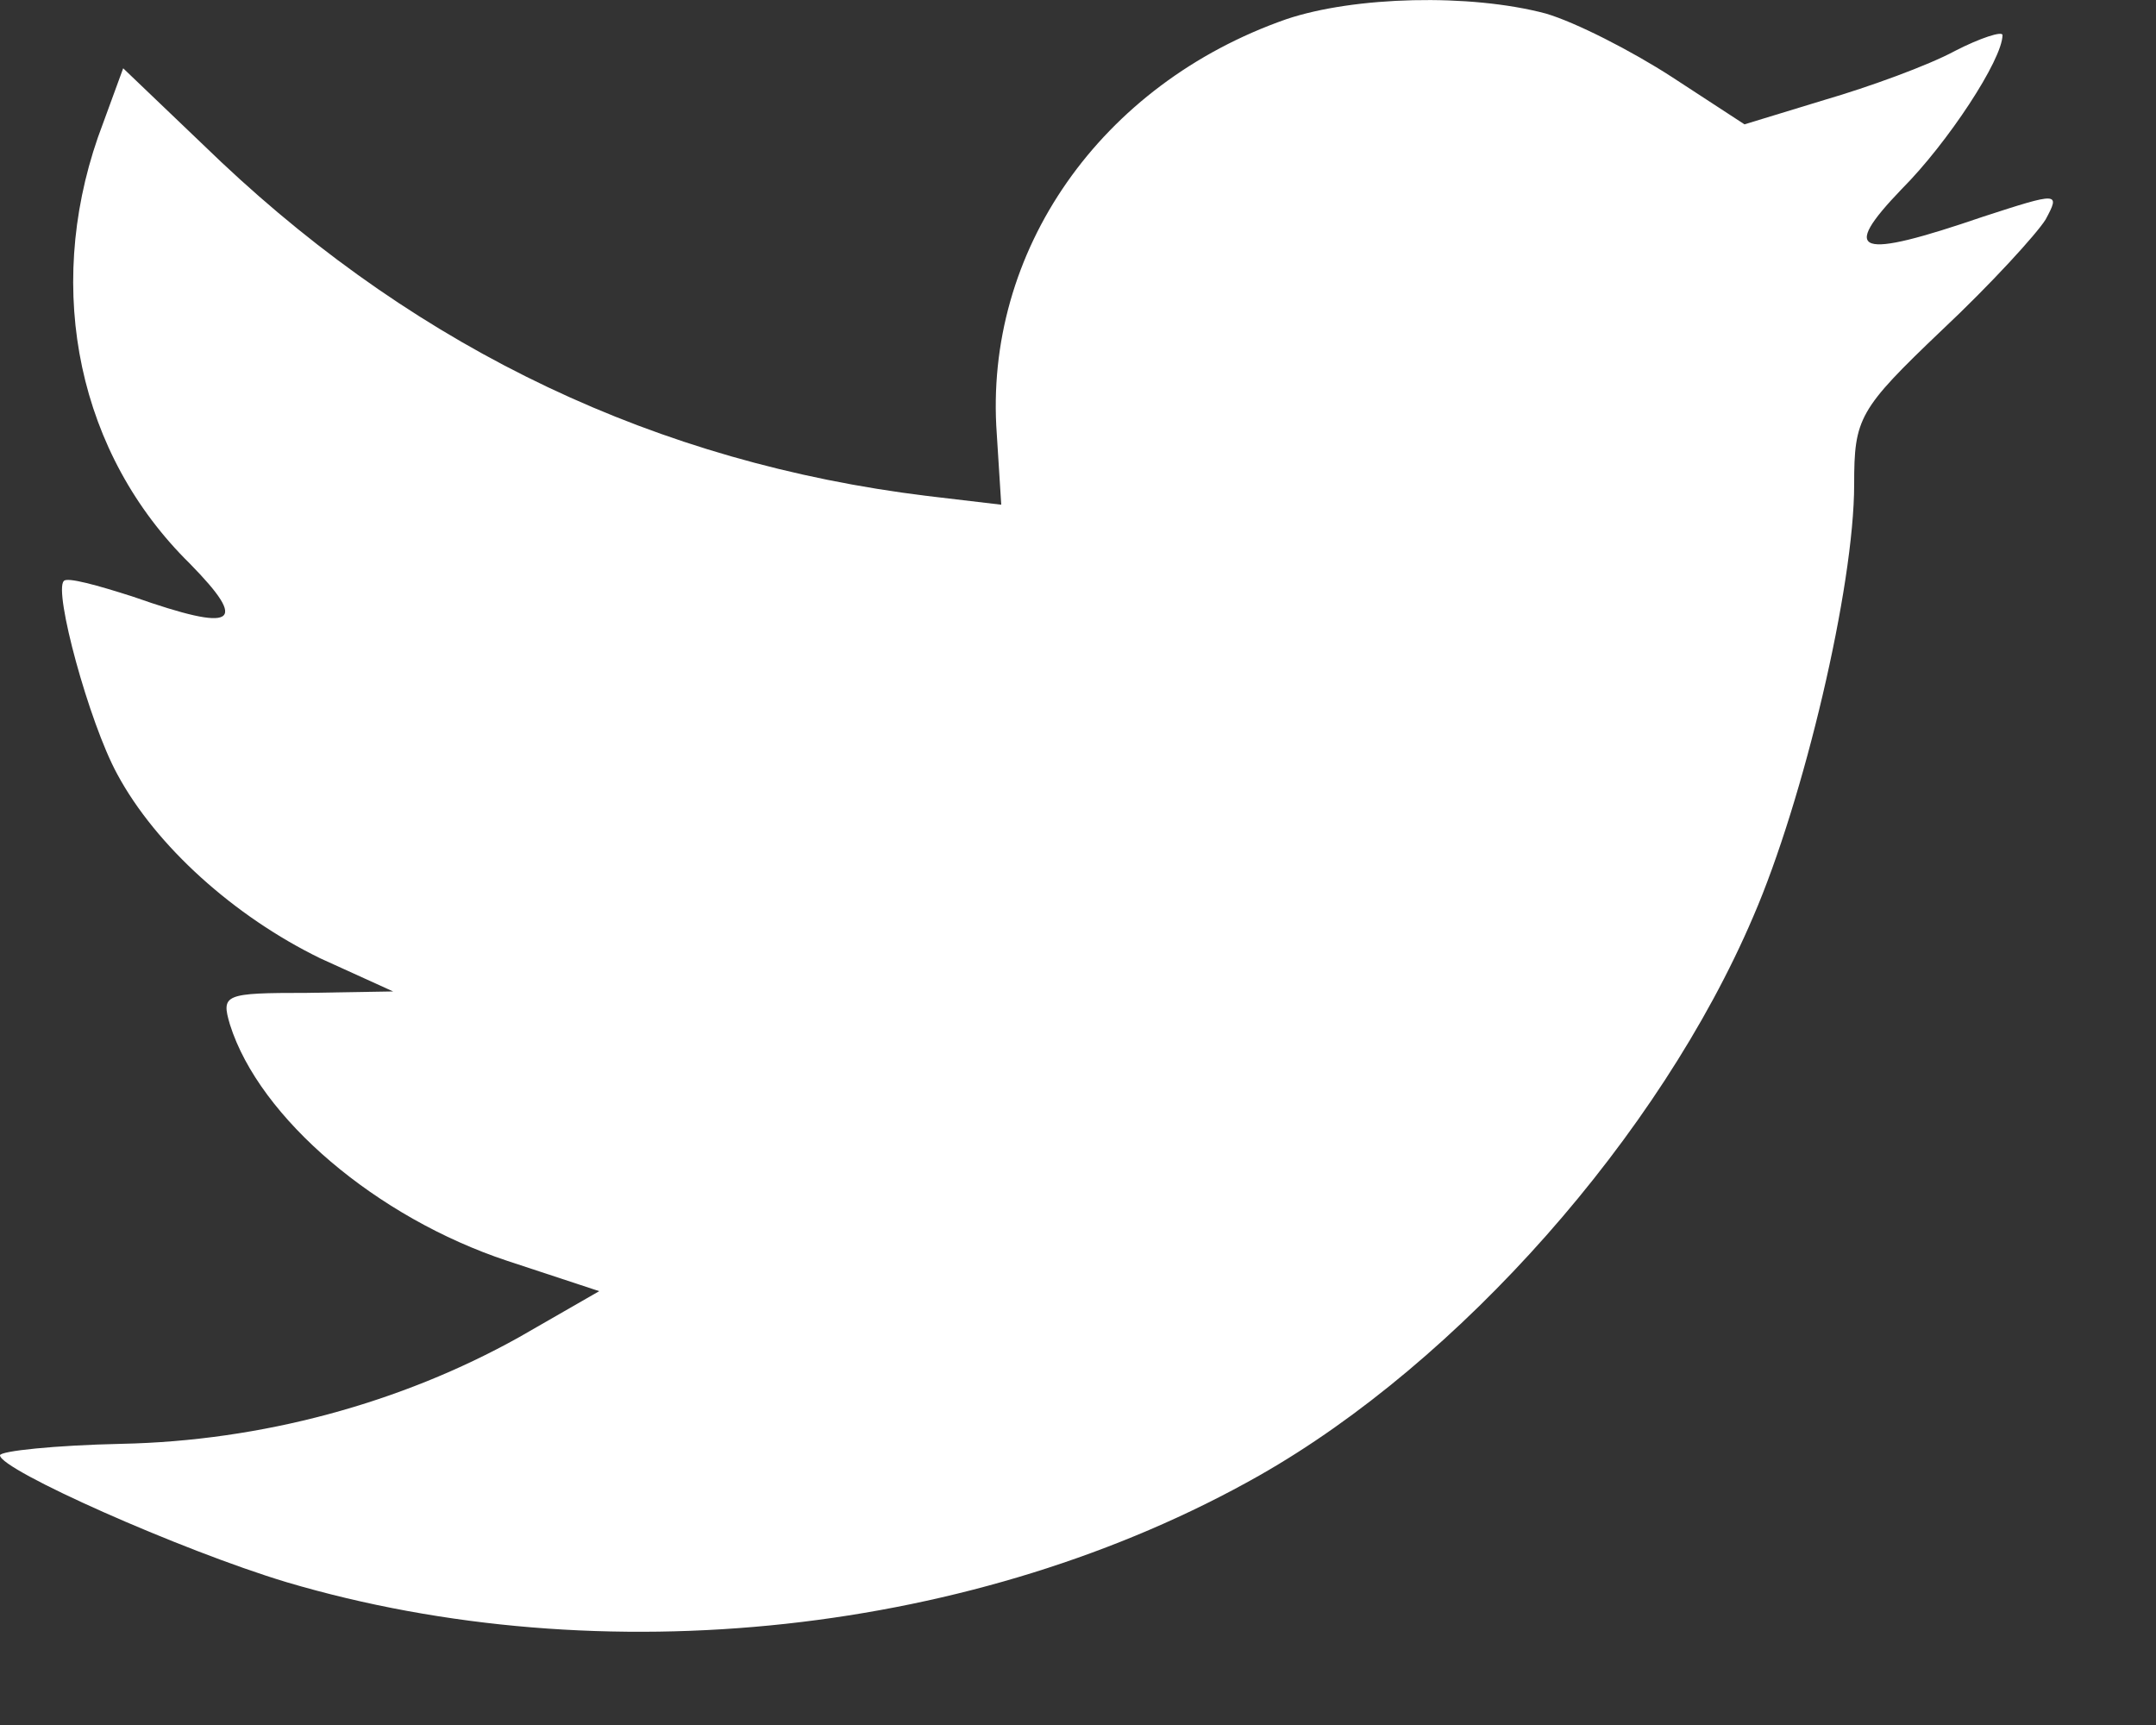 <?xml version="1.0" encoding="UTF-8"?>
<svg width="15px" height="12px" viewBox="0 0 15 12" version="1.1" xmlns="http://www.w3.org/2000/svg" xmlns:xlink="http://www.w3.org/1999/xlink">
    <rect x="0" y="0" width="15" height="12" fill="#333333" stroke="none"/>
    <!-- Generator: Sketch 55 (78076) - https://sketchapp.com -->
    <title>Path</title>
    <desc>Created with Sketch.</desc>
    <g id="Symbols" stroke="none" stroke-width="1" fill="none" fill-rule="evenodd">
        <g id="footer-/-default" transform="translate(-1017, -610)" fill="#FFFFFF">
            <path d="M1023.935,613.02 L1023.966,613.511 L1023.45,613.45 C1021.572,613.22 1019.931,612.438 1018.538,611.126 L1017.857,610.475 L1017.681,610.956 C1017.31,612.028 1017.547,613.16 1018.321,613.921 C1018.734,614.342 1018.641,614.402 1017.929,614.152 C1017.681,614.072 1017.464,614.012 1017.444,614.042 C1017.372,614.112 1017.619,615.024 1017.815,615.384 C1018.084,615.885 1018.631,616.376 1019.229,616.667 L1019.735,616.897 L1019.136,616.907 C1018.558,616.907 1018.538,616.917 1018.6,617.128 C1018.806,617.779 1019.621,618.47 1020.529,618.771 L1021.169,618.982 L1020.612,619.302 C1019.786,619.763 1018.816,620.024 1017.846,620.044 C1017.382,620.054 1017,620.094 1017,620.124 C1017,620.224 1018.259,620.785 1018.992,621.006 C1021.19,621.657 1023.801,621.376 1025.762,620.264 C1027.155,619.472 1028.548,617.899 1029.198,616.376 C1029.549,615.565 1029.9,614.082 1029.9,613.37 C1029.9,612.909 1029.931,612.849 1030.509,612.298 C1030.85,611.978 1031.17,611.627 1031.232,611.527 C1031.335,611.336 1031.324,611.336 1030.798,611.507 C1029.921,611.807 1029.797,611.767 1030.23,611.316 C1030.55,610.996 1030.932,610.414 1030.932,610.244 C1030.932,610.214 1030.777,610.264 1030.602,610.354 C1030.416,610.455 1030.003,610.605 1029.694,610.695 L1029.137,610.865 L1028.631,610.535 C1028.352,610.354 1027.96,610.154 1027.754,610.094 C1027.227,609.954 1026.422,609.974 1025.948,610.134 C1024.658,610.585 1023.842,611.747 1023.935,613.02 Z" id="Path"></path>
        </g>
    </g>
</svg>